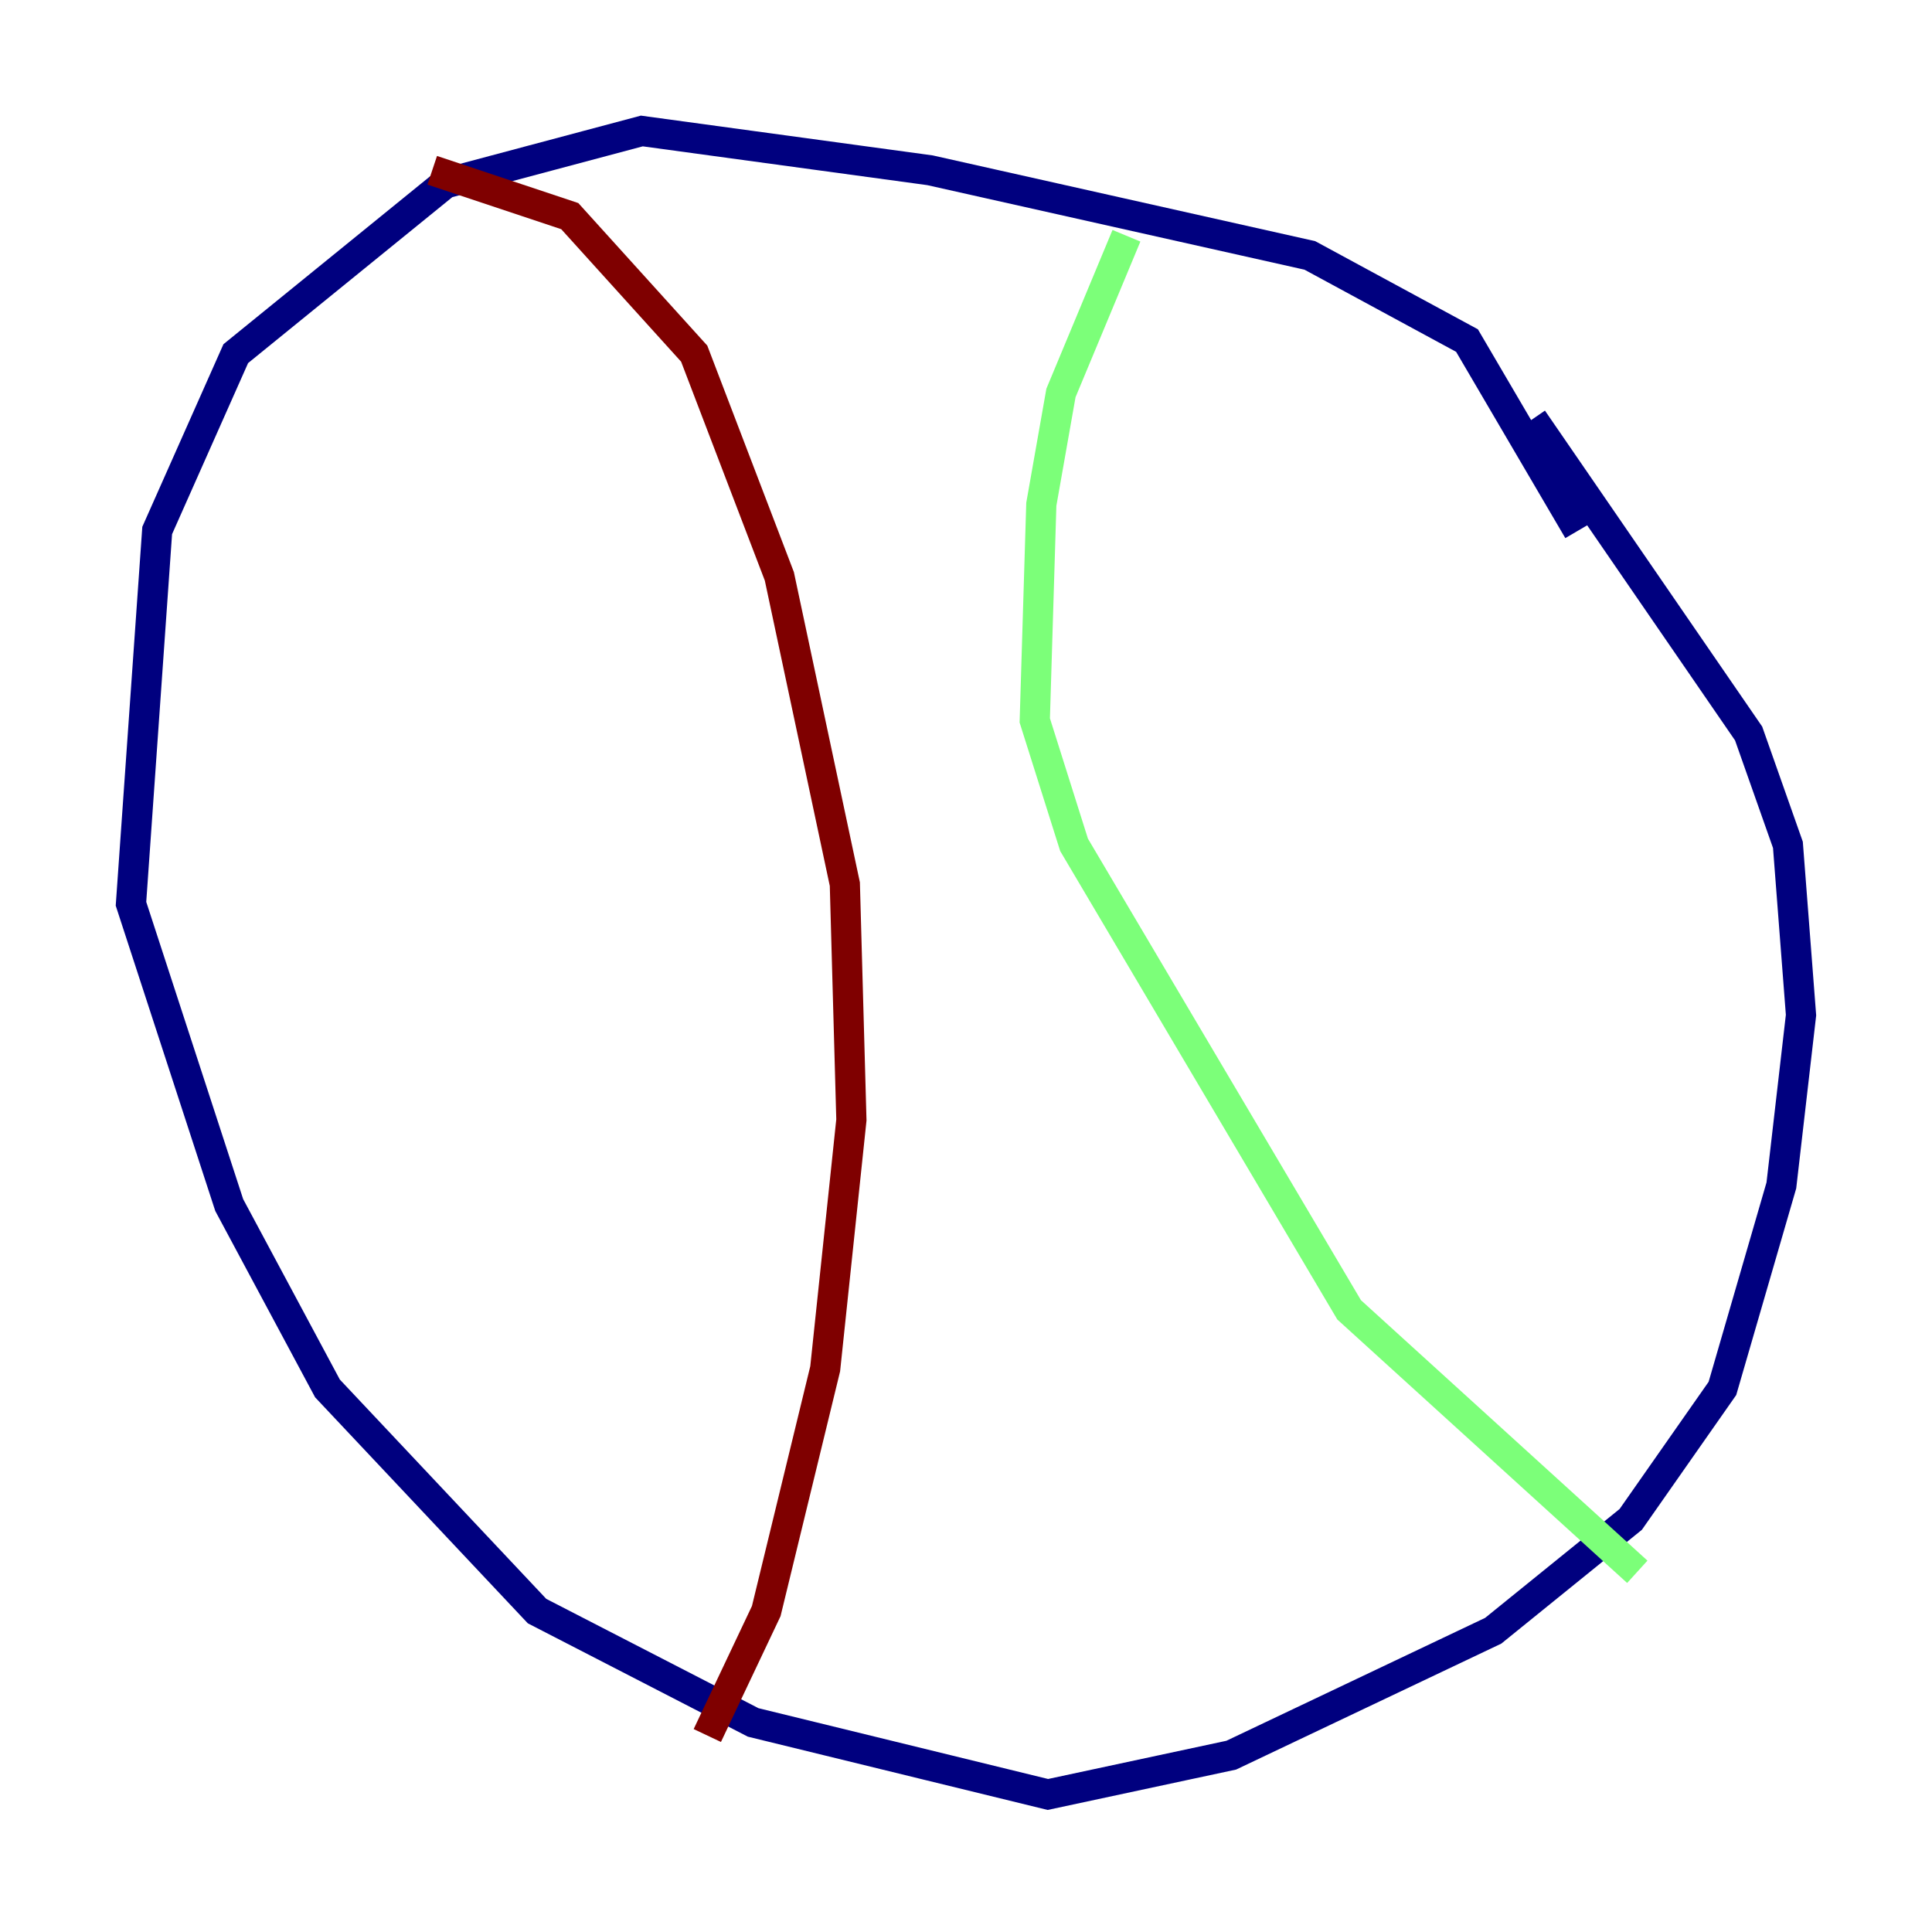 <?xml version="1.0" encoding="utf-8" ?>
<svg baseProfile="tiny" height="128" version="1.2" viewBox="0,0,128,128" width="128" xmlns="http://www.w3.org/2000/svg" xmlns:ev="http://www.w3.org/2001/xml-events" xmlns:xlink="http://www.w3.org/1999/xlink"><defs /><polyline fill="none" points="104.57,35.146 97.193,22.563 86.78,16.922 61.614,11.281 42.522,8.678 29.505,12.149 15.62,23.43 10.414,35.146 8.678,59.878 15.186,79.837 21.695,91.986 35.58,106.739 49.898,114.115 69.424,118.888 81.573,116.285 98.929,108.041 108.041,100.664 114.115,91.986 118.02,78.536 119.322,67.254 118.454,55.973 115.851,48.597 101.532,27.77" stroke="#00007f" stroke-width="2" /><polyline fill="none" points="74.63,15.62 70.291,26.034 68.99,33.41 68.556,47.729 71.159,55.973 89.383,86.78 108.475,104.136" stroke="#7cff79" stroke-width="2" /><polyline fill="none" points="28.637,11.281 37.749,14.319 45.993,23.43 51.634,38.183 55.973,58.576 56.407,74.197 54.671,90.685 50.766,106.739 46.861,114.983" stroke="#7f0000" stroke-width="2" /></svg>